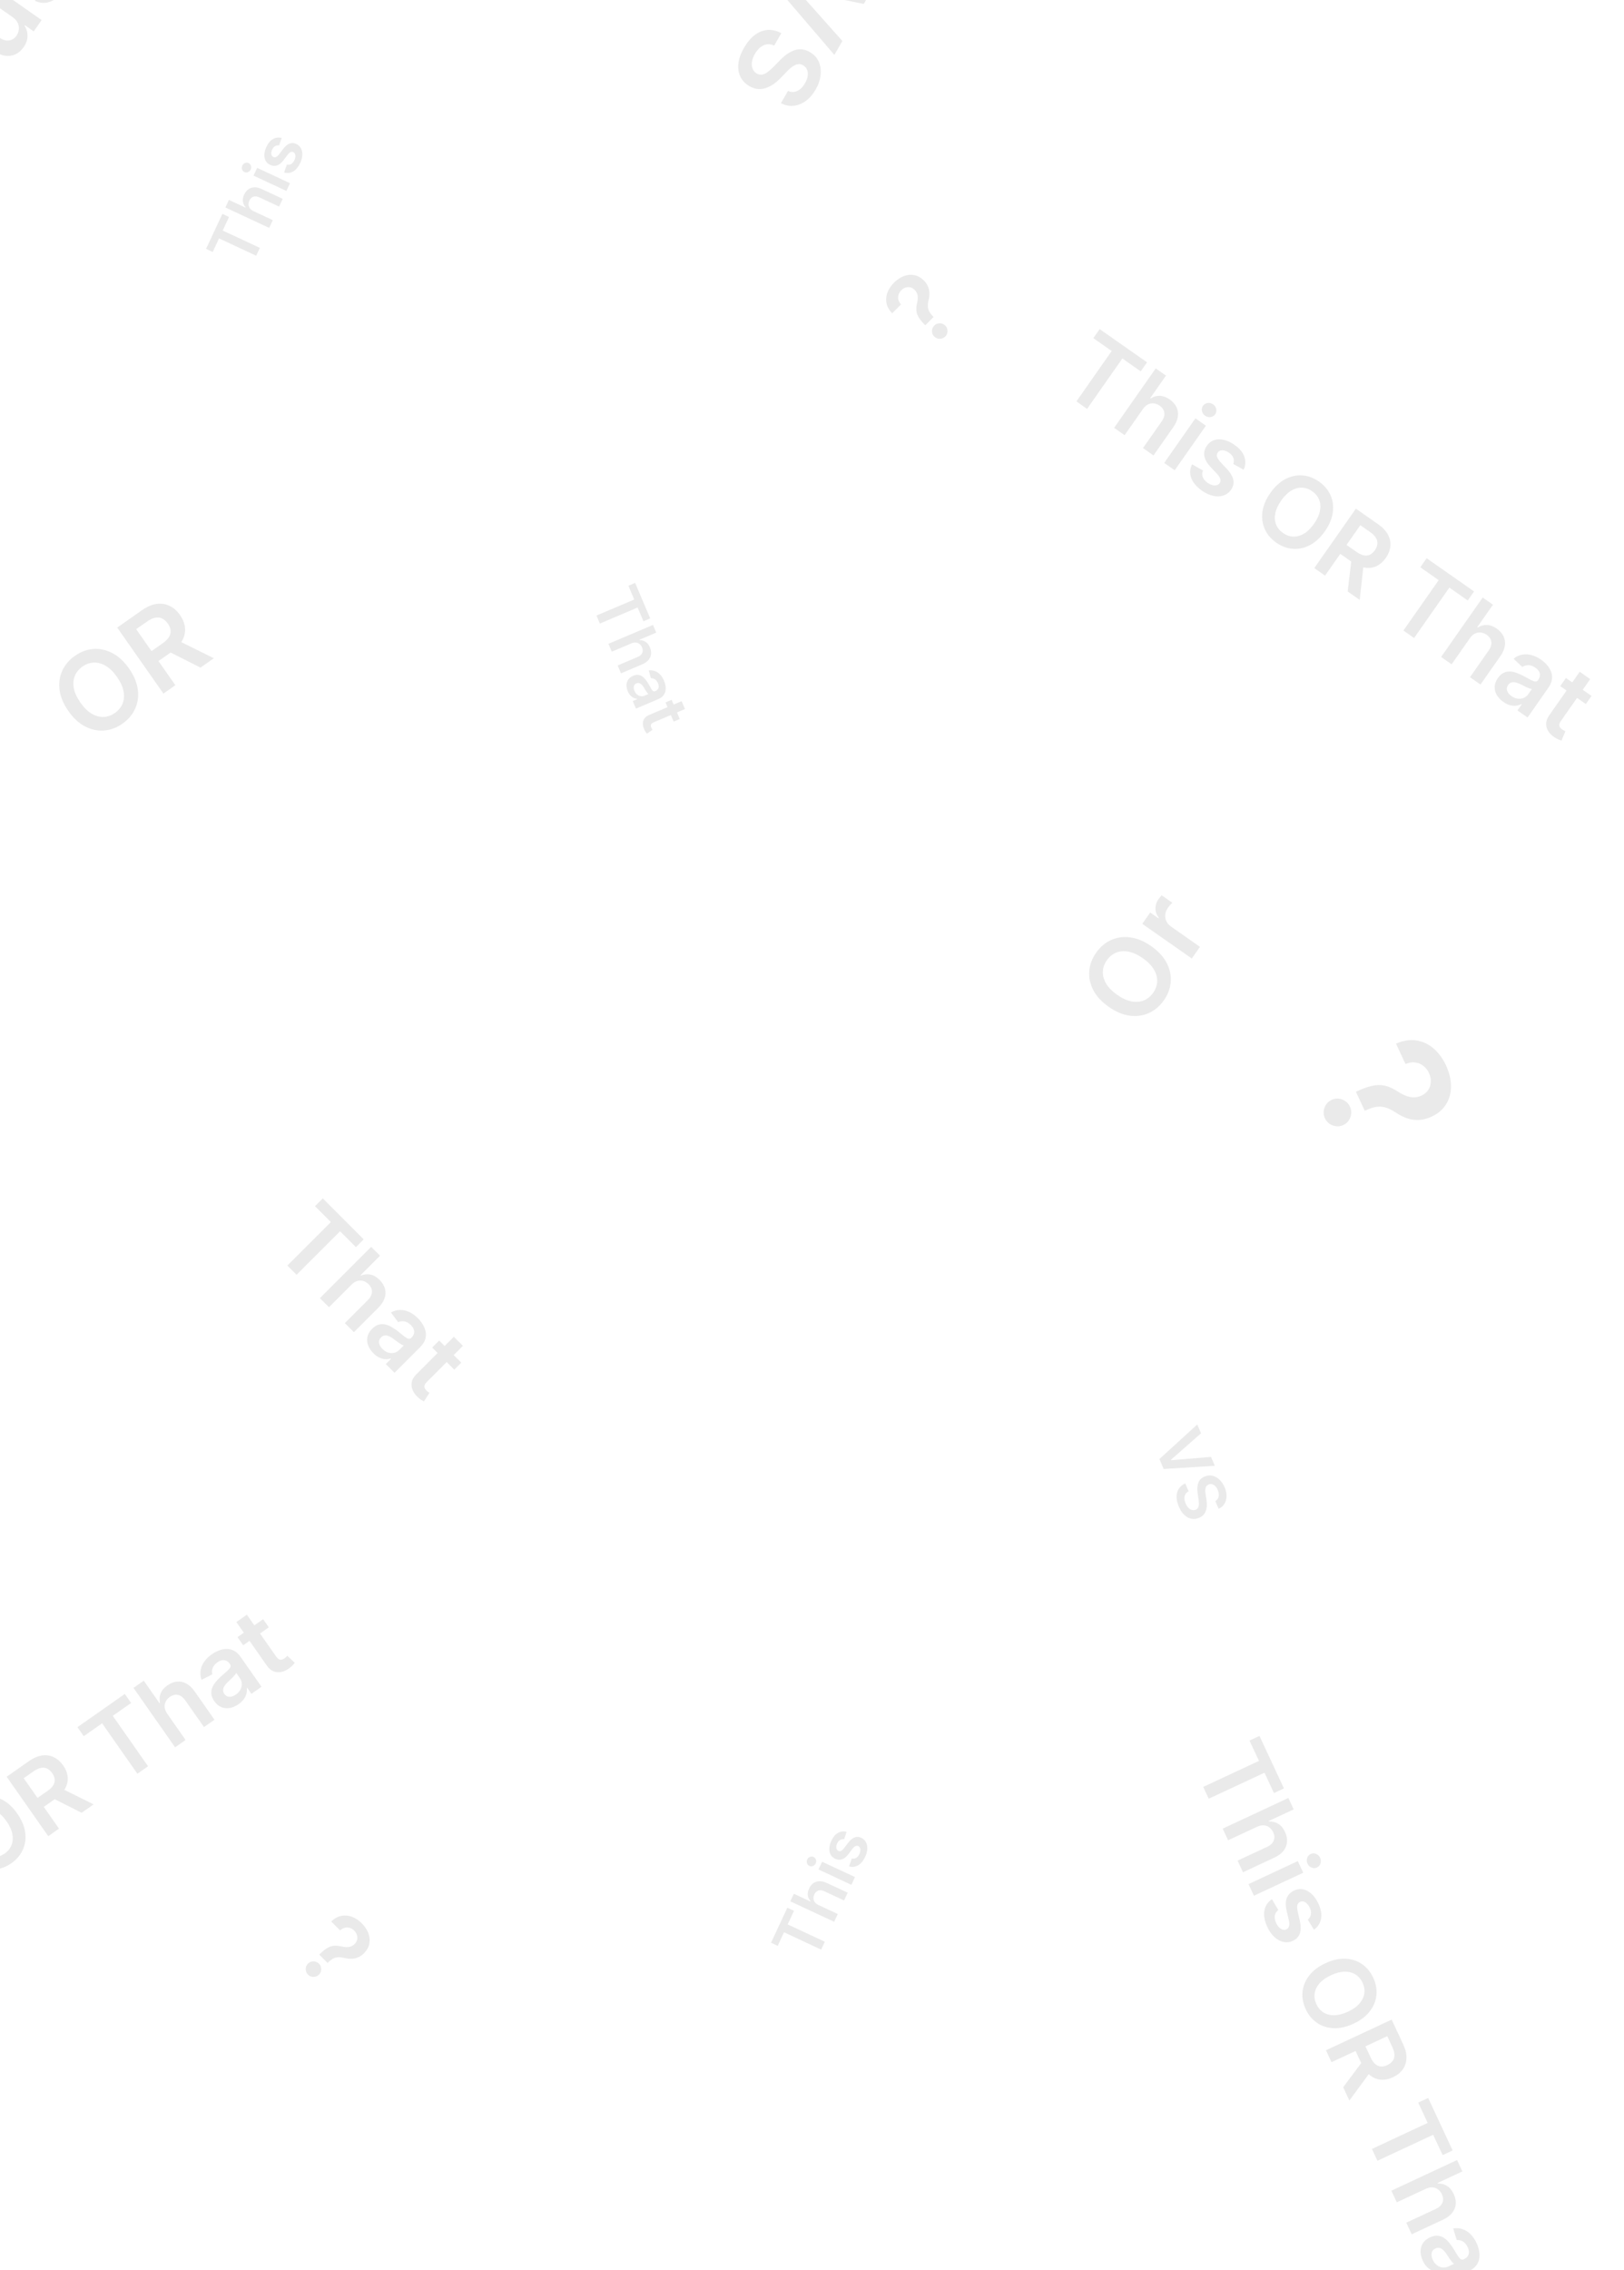<svg width="733" height="1024" viewBox="0 0 733 1024" fill="none" xmlns="http://www.w3.org/2000/svg">
<path d="M-109.791 886.43L-112.642 882.359L-91.252 867.382L-88.402 871.453L-96.688 877.255L-80.767 899.993L-85.584 903.366L-101.505 880.628L-109.791 886.43ZM-72.078 876.351L-63.828 888.132L-68.567 891.45L-87.338 864.642L-82.705 861.397L-75.619 871.516L-75.384 871.351C-75.707 869.886 -75.605 868.481 -75.077 867.136C-74.546 865.777 -73.513 864.559 -71.977 863.484C-70.581 862.506 -69.159 861.946 -67.711 861.803C-66.263 861.661 -64.861 861.954 -63.506 862.682C-62.142 863.405 -60.891 864.578 -59.755 866.201L-50.791 879.003L-55.529 882.321L-63.98 870.252C-64.927 868.899 -66.013 868.092 -67.236 867.831C-68.457 867.554 -69.692 867.853 -70.94 868.727C-71.777 869.313 -72.4 870.022 -72.806 870.853C-73.21 871.669 -73.361 872.549 -73.26 873.492C-73.15 874.429 -72.756 875.382 -72.078 876.351ZM-45.96 875.621L-60.039 855.514L-55.3 852.196L-41.222 872.303L-45.96 875.621ZM-59.655 850.993C-60.405 851.518 -61.225 851.722 -62.114 851.603C-63.01 851.476 -63.705 851.059 -64.2 850.352C-64.701 849.636 -64.855 848.84 -64.662 847.964C-64.476 847.079 -64.007 846.374 -63.257 845.848C-62.498 845.317 -61.675 845.117 -60.788 845.251C-59.898 845.369 -59.203 845.787 -58.702 846.502C-58.207 847.209 -58.053 848.005 -58.24 848.89C-58.424 849.76 -58.895 850.461 -59.655 850.993ZM-30.815 842.972L-34.804 846.468C-35.232 846.117 -35.733 845.856 -36.307 845.686C-36.873 845.51 -37.491 845.481 -38.163 845.6C-38.834 845.719 -39.536 846.035 -40.269 846.548C-41.255 847.239 -41.934 848.033 -42.307 848.931C-42.671 849.823 -42.61 850.607 -42.124 851.281C-41.724 851.872 -41.177 852.198 -40.484 852.259C-39.782 852.314 -38.839 852.102 -37.652 851.622L-33.709 849.954C-31.52 849.032 -29.651 848.692 -28.103 848.935C-26.546 849.171 -25.259 850.006 -24.242 851.44C-23.364 852.711 -22.953 854.088 -23.008 855.57C-23.06 857.037 -23.542 858.493 -24.455 859.939C-25.368 861.384 -26.662 862.693 -28.337 863.867C-30.799 865.59 -33.14 866.462 -35.362 866.483C-37.59 866.496 -39.496 865.678 -41.079 864.029L-36.77 860.349C-35.925 861.11 -35.001 861.483 -33.996 861.469C-32.991 861.455 -31.944 861.066 -30.853 860.302C-29.727 859.514 -28.986 858.65 -28.629 857.711C-28.263 856.766 -28.319 855.953 -28.796 855.272C-29.199 854.696 -29.754 854.376 -30.462 854.313C-31.161 854.243 -32.044 854.432 -33.109 854.879L-37.043 856.56C-39.253 857.509 -41.153 857.832 -42.744 857.528C-44.341 857.216 -45.649 856.324 -46.667 854.852C-47.543 853.619 -47.959 852.31 -47.914 850.926C-47.866 849.527 -47.405 848.151 -46.532 846.798C-45.656 845.43 -44.415 844.184 -42.809 843.06C-40.453 841.41 -38.247 840.613 -36.192 840.67C-34.128 840.72 -32.335 841.487 -30.815 842.972ZM7.804 817.998C9.827 820.887 11.018 823.74 11.378 826.557C11.741 829.359 11.374 831.957 10.279 834.349C9.193 836.736 7.476 838.751 5.129 840.394C2.781 842.038 0.296 842.965 -2.326 843.176C-4.946 843.372 -7.515 842.823 -10.034 841.53C-12.549 840.222 -14.815 838.128 -16.831 835.248C-18.854 832.36 -20.047 829.514 -20.409 826.712C-20.769 823.895 -20.406 821.293 -19.32 818.907C-18.225 816.514 -16.504 814.496 -14.156 812.853C-11.809 811.209 -9.328 810.285 -6.714 810.08C-4.091 809.869 -1.522 810.418 0.993 811.726C3.511 813.019 5.782 815.11 7.804 817.998ZM2.922 821.417C1.498 819.384 -0.021 817.892 -1.636 816.942C-3.248 815.977 -4.863 815.528 -6.482 815.594C-8.106 815.652 -9.647 816.191 -11.104 817.212C-12.561 818.232 -13.595 819.496 -14.205 821.002C-14.821 822.5 -14.955 824.174 -14.609 826.025C-14.259 827.861 -13.373 829.796 -11.949 831.83C-10.525 833.863 -9.007 835.362 -7.395 836.327C-5.78 837.277 -4.161 837.724 -2.537 837.666C-0.919 837.599 0.619 837.056 2.077 836.035C3.534 835.015 4.571 833.756 5.187 832.258C5.796 830.751 5.927 829.08 5.577 827.244C5.231 825.393 4.345 823.451 2.922 821.417ZM21.781 828.188L3.01 801.379L13.063 794.34C15.122 792.898 17.101 792.046 18.998 791.784C20.904 791.515 22.667 791.777 24.287 792.567C25.91 793.343 27.32 794.586 28.518 796.296C29.721 798.015 30.4 799.764 30.553 801.543C30.708 803.307 30.321 805.028 29.39 806.708C28.453 808.378 26.954 809.935 24.895 811.377L17.734 816.39L14.911 812.359L21.417 807.803C22.621 806.96 23.491 806.104 24.027 805.234C24.557 804.356 24.779 803.466 24.693 802.564C24.61 801.646 24.236 800.712 23.57 799.761C22.904 798.81 22.148 798.129 21.302 797.72C20.45 797.302 19.518 797.188 18.506 797.376C17.487 797.556 16.371 798.071 15.158 798.92L10.708 802.037L26.638 824.787L21.781 828.188ZM27.125 806.343L42.267 813.843L36.848 817.638L21.823 810.055L27.125 806.343ZM37.8 783.086L34.95 779.015L56.339 764.038L59.19 768.109L50.904 773.911L66.825 796.648L62.007 800.021L46.086 777.284L37.8 783.086ZM75.514 773.007L83.763 784.788L79.025 788.106L60.253 761.297L64.887 758.052L71.972 768.171L72.208 768.006C71.885 766.542 71.987 765.137 72.515 763.792C73.045 762.432 74.078 761.214 75.614 760.139C77.01 759.161 78.433 758.601 79.88 758.459C81.328 758.316 82.73 758.609 84.086 759.338C85.45 760.06 86.7 761.233 87.837 762.856L96.801 775.659L92.062 778.977L83.611 766.907C82.664 765.555 81.579 764.748 80.355 764.486C79.134 764.209 77.9 764.508 76.652 765.382C75.814 765.969 75.192 766.677 74.785 767.508C74.381 768.324 74.23 769.204 74.331 770.148C74.441 771.085 74.836 772.038 75.514 773.007ZM107.701 768.631C106.427 769.523 105.121 770.1 103.782 770.361C102.446 770.607 101.166 770.489 99.943 770.005C98.729 769.516 97.661 768.612 96.738 767.294C95.944 766.16 95.496 765.075 95.396 764.04C95.295 763.005 95.451 762.011 95.864 761.059C96.277 760.107 96.858 759.2 97.606 758.337C98.358 757.46 99.185 756.627 100.089 755.838C101.182 754.891 102.061 754.112 102.727 753.503C103.387 752.885 103.809 752.355 103.994 751.914C104.182 751.457 104.116 751.002 103.799 750.548L103.744 750.47C103.053 749.484 102.226 748.925 101.263 748.793C100.299 748.661 99.267 748.98 98.168 749.75C97.007 750.563 96.264 751.461 95.938 752.444C95.62 753.42 95.585 754.336 95.832 755.19L90.968 757.66C90.461 756.194 90.322 754.769 90.551 753.387C90.773 751.996 91.321 750.689 92.194 749.466C93.062 748.234 94.198 747.127 95.603 746.143C96.572 745.464 97.615 744.903 98.734 744.457C99.853 744.012 100.993 743.773 102.153 743.741C103.308 743.7 104.437 743.956 105.54 744.51C106.652 745.058 107.676 746 108.611 747.335L118.033 760.792L113.478 763.981L111.544 761.219L111.387 761.329C111.49 762.089 111.451 762.897 111.269 763.752C111.09 764.593 110.712 765.437 110.135 766.283C109.559 767.115 108.748 767.898 107.701 768.631ZM106.494 764.287C107.445 763.621 108.138 762.856 108.573 761.992C109.003 761.119 109.185 760.237 109.12 759.346C109.064 758.449 108.777 757.63 108.257 756.888L106.598 754.518C106.535 754.744 106.362 755.035 106.077 755.39C105.802 755.74 105.473 756.106 105.092 756.49C104.71 756.874 104.327 757.247 103.942 757.607C103.558 757.968 103.223 758.28 102.94 758.543C102.3 759.134 101.777 759.734 101.372 760.344C100.966 760.953 100.739 761.567 100.691 762.186C100.637 762.796 100.824 763.406 101.252 764.017C101.863 764.89 102.643 765.326 103.591 765.325C104.54 765.323 105.507 764.978 106.494 764.287ZM118.759 730.319L121.326 733.984L109.767 742.077L107.201 738.412L118.759 730.319ZM106.681 731.597L111.42 728.279L124.637 747.155C125.083 747.792 125.521 748.213 125.952 748.419C126.385 748.61 126.805 748.654 127.214 748.55C127.622 748.446 128.023 748.256 128.415 747.981C128.712 747.774 128.967 747.562 129.181 747.348C129.404 747.127 129.568 746.953 129.675 746.827L133.067 749.972C132.875 750.236 132.58 750.586 132.182 751.021C131.793 751.449 131.269 751.908 130.609 752.396C129.446 753.262 128.252 753.831 127.026 754.105C125.794 754.369 124.605 754.278 123.46 753.831C122.323 753.379 121.32 752.521 120.448 751.258L106.681 731.597Z" fill="#A9A9A9" fill-opacity="0.24"/>
<path d="M611.999 492.434L612.669 492.122C615.784 490.69 618.392 489.83 620.492 489.54C622.601 489.267 624.461 489.402 626.073 489.946C627.703 490.482 629.345 491.294 631.002 492.381C632.142 493.124 633.291 493.728 634.448 494.191C635.629 494.664 636.813 494.917 637.998 494.949C639.201 494.974 640.403 494.706 641.604 494.145C642.96 493.513 643.988 492.647 644.687 491.548C645.387 490.449 645.759 489.23 645.804 487.893C645.857 486.572 645.576 485.251 644.959 483.929C644.391 482.711 643.585 481.676 642.54 480.826C641.521 479.984 640.311 479.452 638.911 479.227C637.536 479.011 636.021 479.237 634.368 479.903L630.093 470.737C633.395 469.302 636.492 468.819 639.386 469.288C642.287 469.774 644.863 470.997 647.115 472.956C649.374 474.933 651.204 477.423 652.604 480.427C654.133 483.706 654.903 486.857 654.913 489.883C654.932 492.925 654.201 495.638 652.721 498.021C651.266 500.413 649.088 502.285 646.187 503.638C644.231 504.55 642.332 505.049 640.491 505.134C638.658 505.237 636.872 504.993 635.134 504.403C633.397 503.813 631.687 502.949 630.007 501.81C628.5 500.82 627.076 500.095 625.732 499.634C624.397 499.191 623.003 499.047 621.55 499.202C620.122 499.367 618.494 499.865 616.667 500.696L615.997 501.008L611.999 492.434ZM598.022 504.406C597.302 502.861 597.231 501.275 597.809 499.647C598.387 498.019 599.466 496.837 601.045 496.1C602.59 495.38 604.172 495.321 605.791 495.925C607.41 496.528 608.579 497.602 609.299 499.147C610.012 500.675 610.079 502.253 609.501 503.881C608.93 505.526 607.873 506.709 606.328 507.429C605.281 507.917 604.204 508.095 603.098 507.964C601.999 507.849 600.993 507.482 600.077 506.864C599.187 506.255 598.502 505.436 598.022 504.406Z" fill="#A9A9A9" fill-opacity="0.24"/>
<path d="M-18.288 421.617L-18.553 421.239C-19.772 419.477 -20.585 417.966 -20.991 416.704C-21.388 415.436 -21.506 414.276 -21.347 413.225C-21.194 412.164 -20.872 411.065 -20.383 409.927C-20.049 409.144 -19.803 408.372 -19.643 407.61C-19.48 406.831 -19.453 406.075 -19.561 405.342C-19.677 404.599 -19.972 403.888 -20.448 403.21C-20.984 402.444 -21.628 401.905 -22.381 401.594C-23.134 401.283 -23.924 401.186 -24.752 401.303C-25.571 401.414 -26.353 401.731 -27.1 402.254C-27.788 402.736 -28.337 403.344 -28.747 404.079C-29.155 404.798 -29.351 405.6 -29.338 406.487C-29.321 407.357 -29.018 408.264 -28.428 409.21L-33.606 412.835C-34.848 410.959 -35.481 409.105 -35.507 407.273C-35.522 405.434 -35.049 403.716 -34.088 402.118C-33.116 400.513 -31.782 399.116 -30.085 397.928C-28.233 396.631 -26.377 395.815 -24.516 395.481C-22.645 395.139 -20.896 395.294 -19.269 395.947C-17.639 396.583 -16.25 397.72 -15.103 399.359C-14.329 400.464 -13.815 401.579 -13.563 402.703C-13.301 403.82 -13.257 404.945 -13.432 406.079C-13.606 407.212 -13.953 408.358 -14.471 409.516C-14.917 410.551 -15.209 411.507 -15.347 412.383C-15.474 413.253 -15.412 414.127 -15.159 415.004C-14.902 415.865 -14.419 416.813 -13.709 417.848L-13.445 418.226L-18.288 421.617ZM-9.402 428.921C-10.275 429.532 -11.244 429.748 -12.308 429.569C-13.373 429.39 -14.218 428.854 -14.843 427.962C-15.454 427.089 -15.661 426.122 -15.466 425.06C-15.27 423.998 -14.736 423.162 -13.863 422.551C-13 421.946 -12.036 421.734 -10.971 421.913C-9.897 422.086 -9.054 422.608 -8.443 423.481C-8.029 424.072 -7.802 424.716 -7.763 425.411C-7.715 426.1 -7.831 426.759 -8.112 427.389C-8.39 428.003 -8.82 428.514 -9.402 428.921Z" fill="#A9A9A9" fill-opacity="0.24"/>
<path d="M417.615 146.711L417.321 146.418C415.965 145.047 415.008 143.834 414.451 142.779C413.901 141.717 413.615 140.708 413.592 139.751C413.562 138.787 413.675 137.762 413.931 136.677C414.104 135.932 414.202 135.208 414.225 134.508C414.247 133.792 414.153 133.118 413.942 132.485C413.724 131.845 413.351 131.261 412.824 130.734C412.228 130.139 411.573 129.762 410.857 129.604C410.142 129.446 409.426 129.483 408.71 129.717C408.002 129.943 407.358 130.346 406.778 130.926C406.243 131.461 405.852 132.086 405.603 132.802C405.354 133.502 405.306 134.244 405.456 135.028C405.607 135.796 406.017 136.553 406.688 137.299L402.665 141.321C401.272 139.853 400.42 138.308 400.111 136.689C399.81 135.061 399.961 133.464 400.563 131.898C401.174 130.323 402.138 128.877 403.456 127.559C404.895 126.12 406.413 125.106 408.01 124.519C409.614 123.924 411.189 123.788 412.733 124.112C414.277 124.421 415.686 125.212 416.959 126.485C417.818 127.344 418.447 128.252 418.846 129.208C419.253 130.157 419.468 131.148 419.49 132.18C419.513 133.212 419.385 134.282 419.106 135.389C418.873 136.376 418.763 137.269 418.778 138.067C418.801 138.858 418.993 139.623 419.355 140.361C419.716 141.084 420.293 141.849 421.084 142.655L421.377 142.949L417.615 146.711ZM426.632 151.796C425.954 152.474 425.129 152.817 424.157 152.825C423.185 152.832 422.353 152.489 421.66 151.796C420.982 151.118 420.647 150.293 420.654 149.322C420.662 148.35 421.005 147.525 421.682 146.847C422.353 146.177 423.174 145.838 424.146 145.83C425.125 145.815 425.954 146.146 426.632 146.824C427.091 147.284 427.393 147.819 427.536 148.429C427.686 149.032 427.686 149.634 427.536 150.237C427.385 150.824 427.084 151.344 426.632 151.796Z" fill="#A9A9A9" fill-opacity="0.24"/>
<path d="M563.964 785.064L568.469 782.964L579.504 806.629L575 808.729L570.725 799.561L545.568 811.292L543.083 805.962L568.239 794.232L563.964 785.064ZM567.341 823.955L554.307 830.033L551.862 824.79L581.523 810.959L583.914 816.086L572.719 821.306L572.84 821.567C574.338 821.503 575.704 821.848 576.937 822.601C578.184 823.36 579.204 824.589 579.996 826.288C580.717 827.833 581.021 829.331 580.91 830.781C580.799 832.232 580.267 833.561 579.314 834.77C578.366 835.988 576.994 837.016 575.198 837.853L561.033 844.458L558.589 839.215L571.942 832.988C573.438 832.291 574.422 831.362 574.892 830.202C575.376 829.048 575.296 827.78 574.653 826.399C574.22 825.472 573.63 824.737 572.883 824.192C572.149 823.652 571.309 823.351 570.362 823.287C569.42 823.232 568.413 823.455 567.341 823.955ZM563.525 849.802L585.771 839.429L588.216 844.672L565.97 855.045L563.525 849.802ZM590.158 840.592C589.77 839.762 589.712 838.919 589.984 838.064C590.264 837.204 590.796 836.592 591.578 836.227C592.37 835.858 593.18 835.844 594.01 836.186C594.849 836.524 595.462 837.108 595.849 837.938C596.241 838.778 596.294 839.623 596.009 840.473C595.738 841.329 595.206 841.941 594.414 842.31C593.632 842.675 592.822 842.688 591.983 842.351C591.158 842.019 590.549 841.432 590.158 840.592ZM593.049 870.387L590.299 865.851C590.718 865.49 591.062 865.042 591.329 864.506C591.601 863.98 591.736 863.376 591.736 862.694C591.736 862.013 591.546 861.266 591.168 860.455C590.659 859.364 589.995 858.557 589.175 858.035C588.36 857.521 587.578 857.445 586.829 857.806C586.178 858.098 585.762 858.58 585.582 859.252C585.406 859.933 585.451 860.9 585.717 862.151L586.675 866.324C587.203 868.64 587.213 870.54 586.705 872.022C586.202 873.515 585.156 874.637 583.568 875.39C582.163 876.033 580.736 876.199 579.286 875.888C577.85 875.581 576.5 874.853 575.235 873.704C573.97 872.554 572.905 871.052 572.041 869.198C570.771 866.475 570.319 864.018 570.684 861.826C571.058 859.63 572.195 857.895 574.093 856.622L576.97 861.504C576.074 862.204 575.545 863.05 575.385 864.042C575.224 865.034 575.425 866.133 575.988 867.34C576.569 868.586 577.291 869.466 578.154 869.98C579.021 870.504 579.831 870.591 580.584 870.239C581.222 869.942 581.633 869.451 581.819 868.765C582.009 868.088 581.976 867.187 581.721 866.06L580.748 861.894C580.197 859.553 580.209 857.625 580.785 856.111C581.369 854.592 582.475 853.46 584.102 852.713C585.468 852.064 586.829 851.882 588.184 852.167C589.554 852.457 590.829 853.149 592.01 854.244C593.205 855.345 594.216 856.783 595.045 858.56C596.26 861.166 596.662 863.477 596.249 865.491C595.841 867.515 594.774 869.147 593.049 870.387ZM610.936 912.756C607.74 914.246 604.724 914.924 601.887 914.789C599.064 914.659 596.57 913.848 594.404 912.354C592.243 910.87 590.556 908.829 589.345 906.232C588.134 903.635 587.653 901.026 587.901 898.407C588.163 895.793 589.149 893.358 590.86 891.103C592.585 888.853 595.04 886.985 598.226 885.499C601.422 884.009 604.432 883.328 607.254 883.458C610.091 883.592 612.59 884.402 614.752 885.886C616.918 887.38 618.606 889.425 619.817 892.023C621.028 894.62 621.508 897.223 621.255 899.833C621.008 902.452 620.021 904.887 618.296 907.137C616.586 909.393 614.132 911.265 610.936 912.756ZM608.417 907.354C610.667 906.304 612.4 905.067 613.616 903.642C614.846 902.222 615.569 900.71 615.785 899.104C616.01 897.495 615.746 895.884 614.995 894.271C614.243 892.659 613.178 891.422 611.8 890.56C610.432 889.693 608.807 889.27 606.923 889.29C605.054 889.315 602.995 889.852 600.745 890.901C598.496 891.95 596.756 893.185 595.525 894.605C594.309 896.03 593.589 897.547 593.363 899.157C593.148 900.762 593.416 902.371 594.168 903.983C594.92 905.595 595.98 906.835 597.348 907.702C598.726 908.564 600.349 908.982 602.218 908.957C604.101 908.937 606.168 908.403 608.417 907.354ZM598.475 924.751L628.136 910.92L633.322 922.043C634.385 924.321 634.88 926.418 634.809 928.332C634.742 930.256 634.179 931.946 633.119 933.404C632.074 934.868 630.604 936.041 628.712 936.923C626.81 937.81 624.97 938.174 623.192 938.016C621.428 937.863 619.799 937.182 618.307 935.974C616.825 934.761 615.552 933.015 614.49 930.736L610.796 922.814L615.256 920.734L618.613 927.932C619.234 929.265 619.926 930.27 620.689 930.949C621.462 931.623 622.3 931.996 623.204 932.068C624.122 932.146 625.107 931.939 626.159 931.448C627.212 930.958 628.013 930.331 628.563 929.57C629.122 928.803 629.397 927.905 629.387 926.875C629.387 925.841 629.074 924.653 628.448 923.311L626.152 918.387L600.98 930.124L598.475 924.751ZM619.06 933.807L609.044 947.417L606.248 941.421L616.325 927.941L619.06 933.807ZM640.11 948.359L644.614 946.258L655.649 969.923L651.145 972.024L646.87 962.856L621.713 974.587L619.228 969.257L644.385 957.526L640.11 948.359ZM643.487 987.25L630.452 993.328L628.008 988.085L657.669 974.254L660.059 979.381L648.864 984.601L648.986 984.862C650.484 984.798 651.85 985.143 653.083 985.896C654.33 986.654 655.349 987.883 656.142 989.583C656.862 991.128 657.167 992.625 657.056 994.076C656.944 995.527 656.412 996.856 655.46 998.064C654.511 999.283 653.139 1000.31 651.343 1001.15L637.179 1007.75L634.734 1002.51L648.087 996.283C649.584 995.585 650.567 994.656 651.037 993.497C651.522 992.342 651.442 991.075 650.798 989.694C650.366 988.767 649.776 988.031 649.028 987.487C648.295 986.947 647.455 986.645 646.508 986.581C645.566 986.527 644.559 986.75 643.487 987.25ZM642.207 1019.71C641.55 1018.3 641.209 1016.91 641.184 1015.55C641.173 1014.19 641.512 1012.95 642.201 1011.83C642.894 1010.72 643.969 1009.82 645.427 1009.14C646.682 1008.56 647.828 1008.31 648.865 1008.39C649.902 1008.47 650.853 1008.79 651.719 1009.37C652.585 1009.94 653.378 1010.67 654.097 1011.55C654.831 1012.45 655.508 1013.41 656.128 1014.43C656.871 1015.67 657.484 1016.67 657.969 1017.44C658.463 1018.19 658.911 1018.7 659.314 1018.96C659.731 1019.22 660.191 1019.24 660.693 1019L660.78 1018.96C661.871 1018.46 662.565 1017.74 662.862 1016.81C663.158 1015.89 663.023 1014.81 662.456 1013.6C661.857 1012.31 661.102 1011.43 660.191 1010.93C659.284 1010.45 658.389 1010.26 657.505 1010.35L655.917 1005.13C657.449 1004.89 658.876 1005 660.197 1005.46C661.529 1005.93 662.721 1006.69 663.774 1007.76C664.836 1008.83 665.729 1010.14 666.454 1011.7C666.954 1012.77 667.326 1013.9 667.57 1015.07C667.814 1016.25 667.852 1017.42 667.682 1018.57C667.522 1019.71 667.074 1020.78 666.336 1021.77C665.604 1022.77 664.499 1023.61 663.022 1024.3L648.133 1031.24L645.783 1026.2L648.839 1024.78L648.758 1024.61C647.991 1024.57 647.203 1024.4 646.392 1024.07C645.595 1023.75 644.83 1023.23 644.096 1022.51C643.377 1021.8 642.747 1020.87 642.207 1019.71ZM646.694 1019.27C647.185 1020.33 647.818 1021.14 648.593 1021.72C649.379 1022.29 650.215 1022.63 651.104 1022.72C651.997 1022.82 652.854 1022.68 653.675 1022.29L656.297 1021.07C656.085 1020.97 655.829 1020.75 655.528 1020.41C655.232 1020.08 654.928 1019.69 654.616 1019.25C654.304 1018.8 654.004 1018.36 653.716 1017.92C653.428 1017.48 653.179 1017.1 652.968 1016.77C652.497 1016.04 651.997 1015.42 651.468 1014.91C650.938 1014.41 650.373 1014.08 649.772 1013.92C649.18 1013.76 648.547 1013.84 647.871 1014.16C646.905 1014.61 646.341 1015.3 646.177 1016.23C646.013 1017.17 646.186 1018.18 646.694 1019.27ZM678.017 1037.25L673.962 1039.14L667.998 1026.35L672.054 1024.46L678.017 1037.25ZM678.856 1025.13L681.3 1030.38L660.416 1040.12C659.711 1040.44 659.22 1040.8 658.943 1041.19C658.679 1041.58 658.563 1041.99 658.595 1042.41C658.626 1042.83 658.743 1043.26 658.946 1043.69C659.099 1044.02 659.262 1044.31 659.437 1044.56C659.616 1044.81 659.758 1045.01 659.864 1045.13L656.178 1047.93C655.95 1047.69 655.657 1047.34 655.298 1046.87C654.944 1046.42 654.584 1045.82 654.218 1045.09C653.567 1043.79 653.213 1042.52 653.157 1041.26C653.11 1040 653.406 1038.85 654.045 1037.8C654.688 1036.76 655.707 1035.92 657.102 1035.28L678.856 1025.13Z" fill="#A9A9A9" fill-opacity="0.24"/>
<path d="M142.174 544.044L145.689 540.529L164.152 558.993L160.638 562.507L153.485 555.355L133.858 574.982L129.7 570.824L149.327 551.196L142.174 544.044ZM158.649 579.434L148.48 589.604L144.389 585.513L167.531 562.372L171.531 566.372L162.796 575.106L163 575.31C164.386 574.737 165.787 574.594 167.203 574.88C168.634 575.167 170.013 575.973 171.339 577.299C172.544 578.504 173.343 579.807 173.734 581.208C174.126 582.609 174.081 584.041 173.599 585.502C173.124 586.971 172.186 588.406 170.785 589.807L159.734 600.858L155.644 596.768L166.062 586.35C167.23 585.182 167.836 583.973 167.881 582.722C167.941 581.472 167.433 580.308 166.356 579.231C165.633 578.508 164.826 578.018 163.938 577.762C163.064 577.506 162.171 577.509 161.26 577.773C160.356 578.044 159.486 578.598 158.649 579.434ZM168.548 610.373C167.448 609.273 166.653 608.086 166.164 606.813C165.689 605.54 165.584 604.259 165.847 602.971C166.118 601.691 166.823 600.482 167.96 599.344C168.94 598.365 169.93 597.736 170.932 597.457C171.934 597.178 172.94 597.16 173.949 597.401C174.959 597.642 175.953 598.056 176.932 598.644C177.927 599.231 178.891 599.902 179.825 600.655C180.947 601.566 181.866 602.297 182.582 602.847C183.305 603.389 183.9 603.713 184.367 603.819C184.849 603.924 185.286 603.781 185.678 603.389L185.746 603.322C186.597 602.47 187.004 601.559 186.966 600.587C186.929 599.615 186.435 598.655 185.486 597.706C184.484 596.704 183.471 596.128 182.446 595.977C181.429 595.834 180.522 595.958 179.723 596.35L176.446 591.988C177.802 591.235 179.181 590.851 180.582 590.836C181.991 590.813 183.373 591.126 184.729 591.773C186.092 592.414 187.381 593.34 188.593 594.553C189.43 595.389 190.164 596.32 190.797 597.344C191.43 598.369 191.863 599.45 192.096 600.587C192.337 601.717 192.281 602.873 191.927 604.056C191.58 605.246 190.831 606.418 189.678 607.57L178.062 619.186L174.13 615.254L176.514 612.87L176.378 612.734C175.648 612.968 174.846 613.069 173.972 613.039C173.113 613.009 172.216 612.783 171.282 612.361C170.363 611.939 169.452 611.277 168.548 610.373ZM172.616 608.429C173.437 609.25 174.311 609.8 175.237 610.079C176.171 610.35 177.072 610.376 177.938 610.158C178.812 609.947 179.569 609.521 180.209 608.881L182.254 606.836C182.021 606.813 181.704 606.693 181.305 606.474C180.913 606.263 180.495 606.003 180.051 605.695C179.606 605.386 179.173 605.073 178.751 604.757C178.33 604.44 177.964 604.165 177.655 603.932C176.962 603.404 176.281 602.994 175.61 602.7C174.94 602.406 174.296 602.29 173.678 602.35C173.068 602.403 172.499 602.693 171.972 603.22C171.218 603.973 170.925 604.817 171.09 605.751C171.256 606.685 171.764 607.578 172.616 608.429ZM208.198 614.61L205.034 617.774L195.057 607.796L198.221 604.632L208.198 614.61ZM204.842 602.937L208.933 607.028L192.639 623.322C192.089 623.872 191.75 624.377 191.622 624.836C191.509 625.296 191.539 625.718 191.712 626.102C191.885 626.486 192.142 626.847 192.48 627.186C192.737 627.443 192.989 627.657 193.238 627.831C193.494 628.011 193.693 628.143 193.836 628.226L191.328 632.113C191.034 631.97 190.639 631.74 190.141 631.424C189.652 631.115 189.109 630.678 188.514 630.113C187.46 629.119 186.691 628.041 186.209 626.881C185.735 625.714 185.618 624.527 185.859 623.322C186.107 622.124 186.778 620.987 187.87 619.909L204.842 602.937Z" fill="#A9A9A9" fill-opacity="0.24"/>
<path d="M144.095 881.615L144.389 881.321C145.76 879.965 146.973 879.008 148.027 878.451C149.09 877.901 150.099 877.615 151.056 877.592C152.02 877.562 153.045 877.675 154.129 877.931C154.875 878.104 155.598 878.202 156.299 878.225C157.014 878.247 157.689 878.153 158.321 877.942C158.962 877.724 159.546 877.351 160.073 876.824C160.668 876.228 161.045 875.573 161.203 874.857C161.361 874.142 161.323 873.426 161.09 872.71C160.864 872.002 160.461 871.358 159.881 870.778C159.346 870.243 158.721 869.852 158.005 869.603C157.305 869.354 156.562 869.306 155.779 869.456C155.011 869.607 154.254 870.017 153.508 870.688L149.485 866.665C150.954 865.272 152.498 864.42 154.118 864.111C155.745 863.81 157.342 863.961 158.909 864.563C160.483 865.174 161.93 866.138 163.248 867.456C164.687 868.895 165.7 870.413 166.288 872.01C166.883 873.614 167.018 875.189 166.695 876.733C166.386 878.277 165.595 879.686 164.322 880.959C163.463 881.818 162.555 882.447 161.598 882.846C160.649 883.253 159.659 883.468 158.627 883.49C157.595 883.513 156.525 883.385 155.417 883.106C154.431 882.873 153.538 882.763 152.739 882.778C151.948 882.801 151.184 882.993 150.446 883.355C149.722 883.716 148.958 884.293 148.152 885.084L147.858 885.377L144.095 881.615ZM139.01 890.632C138.332 889.954 137.99 889.129 137.982 888.157C137.975 887.185 138.317 886.353 139.01 885.66C139.688 884.982 140.513 884.647 141.485 884.654C142.457 884.662 143.282 885.005 143.96 885.682C144.63 886.353 144.969 887.174 144.977 888.146C144.992 889.125 144.66 889.954 143.982 890.632C143.523 891.091 142.988 891.393 142.378 891.536C141.775 891.686 141.172 891.686 140.57 891.536C139.982 891.385 139.462 891.084 139.01 890.632Z" fill="#A9A9A9" fill-opacity="0.24"/>
<path d="M58.231 301.521C60.478 304.731 61.802 307.901 62.202 311.031C62.605 314.145 62.198 317.031 60.981 319.689C59.775 322.34 57.867 324.579 55.259 326.406C52.65 328.232 49.889 329.262 46.975 329.496C44.064 329.714 41.209 329.104 38.411 327.668C35.617 326.214 33.099 323.888 30.858 320.688C28.611 317.478 27.286 314.317 26.883 311.203C26.483 308.073 26.887 305.182 28.093 302.531C29.31 299.872 31.223 297.63 33.831 295.804C36.439 293.977 39.196 292.95 42.1 292.723C45.014 292.489 47.868 293.099 50.663 294.552C53.461 295.989 55.984 298.312 58.231 301.521ZM52.806 305.32C51.224 303.061 49.536 301.403 47.742 300.347C45.951 299.275 44.156 298.776 42.358 298.85C40.554 298.914 38.842 299.513 37.222 300.647C35.603 301.781 34.455 303.185 33.777 304.859C33.093 306.523 32.943 308.383 33.328 310.44C33.716 312.48 34.702 314.63 36.283 316.889C37.865 319.149 39.552 320.814 41.343 321.887C43.137 322.942 44.937 323.438 46.741 323.374C48.539 323.3 50.248 322.696 51.867 321.562C53.486 320.428 54.638 319.029 55.323 317.365C56 315.691 56.145 313.834 55.757 311.794C55.372 309.737 54.388 307.579 52.806 305.32ZM73.761 312.843L52.904 283.055L64.074 275.234C66.363 273.632 68.561 272.685 70.669 272.394C72.787 272.096 74.746 272.386 76.546 273.264C78.349 274.126 79.915 275.507 81.246 277.408C82.584 279.318 83.338 281.261 83.507 283.237C83.68 285.197 83.25 287.11 82.215 288.976C81.174 290.832 79.509 292.561 77.221 294.164L69.265 299.735L66.128 295.255L73.357 290.193C74.695 289.256 75.662 288.305 76.257 287.339C76.845 286.363 77.092 285.374 76.997 284.371C76.905 283.352 76.488 282.314 75.748 281.257C75.008 280.2 74.168 279.445 73.229 278.99C72.282 278.526 71.246 278.398 70.122 278.608C68.99 278.808 67.75 279.38 66.402 280.323L61.457 283.786L79.157 309.064L73.761 312.843ZM79.699 288.57L96.524 296.904L90.502 301.121L73.808 292.695L79.699 288.57Z" fill="#A9A9A9" fill-opacity="0.24"/>
<path d="M519.613 426.762C522.822 429.009 525.15 431.535 526.597 434.34C528.04 437.128 528.645 439.979 528.411 442.893C528.184 445.797 527.157 448.554 525.331 451.162C523.504 453.77 521.262 455.683 518.604 456.899C515.943 458.1 513.052 458.503 509.931 458.11C506.808 457.7 503.646 456.375 500.446 454.135C497.237 451.887 494.91 449.369 493.467 446.581C492.02 443.777 491.411 440.922 491.638 438.018C491.872 435.104 492.902 432.343 494.729 429.734C496.555 427.126 498.794 425.218 501.445 424.011C504.104 422.795 506.994 422.391 510.118 422.801C513.238 423.194 516.403 424.514 519.613 426.762ZM515.814 432.187C513.555 430.605 511.402 429.625 509.355 429.246C507.305 428.851 505.448 428.996 503.784 429.68C502.11 430.358 500.706 431.506 499.572 433.126C498.438 434.745 497.839 436.457 497.775 438.262C497.701 440.059 498.197 441.859 499.262 443.66C500.325 445.444 501.986 447.127 504.245 448.709C506.504 450.291 508.659 451.28 510.709 451.675C512.756 452.053 514.616 451.904 516.29 451.226C517.954 450.542 519.353 449.39 520.487 447.771C521.621 446.151 522.225 444.443 522.299 442.645C522.363 440.84 521.864 439.046 520.801 437.261C519.736 435.46 518.074 433.769 515.814 432.187ZM537.916 432.321L515.575 416.678L519.15 411.573L522.873 414.18L523.036 413.948C522.032 412.638 521.527 411.243 521.521 409.766C521.513 408.271 521.957 406.884 522.853 405.604C523.056 405.313 523.298 404.999 523.579 404.66C523.856 404.305 524.104 404.024 524.322 403.815L529.166 407.207C528.932 407.375 528.616 407.682 528.218 408.126C527.818 408.553 527.461 408.99 527.149 409.436C526.477 410.396 526.081 411.405 525.962 412.463C525.839 413.504 525.989 414.498 526.411 415.444C526.833 416.389 527.519 417.195 528.469 417.86L541.603 427.056L537.916 432.321Z" fill="#A9A9A9" fill-opacity="0.24"/>
<path d="M-63.335 78.793L-46.565 102.392L-50.639 108.21L-78.55 100.523L-74.619 94.909L-54.429 101.395L-54.266 101.162L-67.256 84.393L-63.335 78.793ZM-31.614 81.968C-33.182 84.208 -35.002 85.816 -37.074 86.793C-39.148 87.754 -41.349 88.07 -43.676 87.741C-46.013 87.405 -48.35 86.419 -50.687 84.783C-52.985 83.174 -54.696 81.325 -55.821 79.237C-56.949 77.133 -57.444 74.951 -57.307 72.691C-57.179 70.425 -56.369 68.225 -54.875 66.092C-53.911 64.715 -52.778 63.572 -51.477 62.663C-50.178 61.737 -48.739 61.126 -47.159 60.83C-45.573 60.525 -43.877 60.6 -42.071 61.055C-40.275 61.503 -38.398 62.413 -36.439 63.785L-34.825 64.915L-47.647 83.227L-51.196 80.742L-41.907 67.477C-42.923 66.781 -43.972 66.371 -45.057 66.248C-46.15 66.118 -47.193 66.276 -48.185 66.723C-49.171 67.16 -50.017 67.883 -50.723 68.891C-51.476 69.968 -51.876 71.096 -51.923 72.278C-51.98 73.452 -51.745 74.562 -51.221 75.609C-50.699 76.638 -49.943 77.508 -48.951 78.217L-45.853 80.386C-44.553 81.296 -43.272 81.839 -42.008 82.016C-40.755 82.186 -39.582 82.017 -38.49 81.51C-37.407 80.996 -36.466 80.167 -35.664 79.023C-35.128 78.257 -34.749 77.489 -34.528 76.719C-34.317 75.943 -34.265 75.177 -34.372 74.422C-34.48 73.668 -34.767 72.954 -35.234 72.28L-31.239 67.751C-30.157 68.971 -29.437 70.357 -29.078 71.908C-28.723 73.443 -28.75 75.072 -29.161 76.793C-29.581 78.507 -30.398 80.232 -31.614 81.968ZM-21.975 67.274L-44.316 51.631L-40.741 46.526L-37.018 49.133L-36.855 48.901C-37.859 47.59 -38.364 46.196 -38.37 44.718C-38.379 43.224 -37.935 41.837 -37.038 40.557C-36.835 40.266 -36.593 39.951 -36.312 39.613C-36.035 39.258 -35.787 38.976 -35.569 38.768L-30.726 42.159C-30.959 42.328 -31.275 42.634 -31.673 43.078C-32.073 43.506 -32.43 43.943 -32.742 44.389C-33.414 45.349 -33.81 46.358 -33.929 47.416C-34.052 48.457 -33.902 49.451 -33.48 50.396C-33.059 51.342 -32.373 52.147 -31.422 52.813L-18.289 62.009L-21.975 67.274ZM-14.677 21.87L-17.514 27.036C-18.093 26.832 -18.716 26.751 -19.38 26.791C-20.037 26.822 -20.694 27.027 -21.349 27.407C-22.005 27.786 -22.618 28.382 -23.188 29.197C-23.956 30.293 -24.363 31.38 -24.411 32.459C-24.452 33.529 -24.09 34.324 -23.327 34.844C-22.684 35.308 -21.99 35.441 -21.243 35.241C-20.489 35.032 -19.585 34.451 -18.528 33.5L-15.046 30.26C-13.11 28.465 -11.287 27.4 -9.579 27.065C-7.863 26.72 -6.202 27.103 -4.596 28.213C-3.196 29.207 -2.244 30.489 -1.738 32.057C-1.235 33.608 -1.185 35.312 -1.589 37.168C-1.992 39.024 -2.846 40.883 -4.149 42.745C-6.064 45.479 -8.177 47.28 -10.489 48.146C-12.811 49.006 -15.112 48.876 -17.391 47.757L-14.291 42.276C-13.12 42.75 -12.012 42.788 -10.969 42.392C-9.925 41.995 -8.979 41.191 -8.13 39.979C-7.255 38.728 -6.809 37.545 -6.793 36.428C-6.771 35.303 -7.138 34.475 -7.894 33.945C-8.534 33.497 -9.235 33.374 -9.999 33.577C-10.755 33.77 -11.605 34.302 -12.547 35.174L-16.015 38.424C-17.962 40.255 -19.824 41.314 -21.6 41.602C-23.387 41.883 -25.091 41.448 -26.713 40.298C-28.097 39.343 -29.028 38.135 -29.507 36.673C-29.988 35.194 -30.03 33.582 -29.633 31.837C-29.238 30.076 -28.416 28.304 -27.166 26.52C-25.333 23.902 -23.333 22.232 -21.165 21.51C-18.991 20.778 -16.828 20.898 -14.677 21.87ZM5.71 7.738L-7.235 -1.326L-3.548 -6.591L18.792 9.052L15.217 14.157L11.247 11.377L11.084 11.61C11.982 12.99 12.424 14.535 12.411 16.246C12.405 17.947 11.815 19.636 10.64 21.313C9.615 22.777 8.384 23.845 6.947 24.514C5.506 25.168 3.94 25.372 2.248 25.126C0.546 24.874 -1.197 24.123 -2.981 22.874L-17.206 12.913L-13.519 7.648L-0.109 17.038C1.307 18.029 2.703 18.429 4.08 18.237C5.457 18.046 6.587 17.319 7.47 16.059C8.013 15.283 8.35 14.399 8.481 13.407C8.612 12.415 8.467 11.425 8.047 10.437C7.623 9.432 6.844 8.533 5.71 7.738ZM18.511 -25.527L15.674 -20.361C15.094 -20.565 14.472 -20.646 13.808 -20.606C13.15 -20.575 12.494 -20.37 11.838 -19.991C11.183 -19.612 10.57 -19.015 10 -18.2C9.232 -17.105 8.825 -16.017 8.777 -14.938C8.736 -13.868 9.097 -13.073 9.861 -12.554C10.503 -12.089 11.198 -11.957 11.945 -12.156C12.698 -12.366 13.603 -12.946 14.659 -13.897L18.142 -17.137C20.078 -18.932 21.9 -19.997 23.609 -20.332C25.325 -20.677 26.986 -20.295 28.592 -19.184C29.992 -18.19 30.944 -16.909 31.45 -15.341C31.953 -13.789 32.003 -12.085 31.599 -10.229C31.196 -8.373 30.342 -6.514 29.038 -4.652C27.124 -1.918 25.011 -0.118 22.698 0.749C20.377 1.609 18.076 1.479 15.796 0.36L18.897 -5.121C20.068 -4.647 21.176 -4.609 22.219 -5.005C23.263 -5.402 24.209 -6.206 25.058 -7.418C25.933 -8.669 26.379 -9.853 26.395 -10.969C26.417 -12.095 26.05 -12.922 25.294 -13.452C24.654 -13.9 23.953 -14.023 23.189 -13.82C22.433 -13.627 21.583 -13.095 20.641 -12.223L17.172 -8.973C15.226 -7.142 13.364 -6.083 11.588 -5.795C9.801 -5.514 8.097 -5.949 6.475 -7.099C5.091 -8.054 4.16 -9.262 3.681 -10.725C3.199 -12.204 3.157 -13.815 3.555 -15.56C3.95 -17.321 4.772 -19.093 6.022 -20.877C7.855 -23.495 9.855 -25.166 12.023 -25.888C14.197 -26.619 16.36 -26.499 18.511 -25.527Z" fill="#A9A9A9" fill-opacity="0.24"/>
<path d="M542.092 646.474L528.503 658.411L528.59 658.617L546.613 657.124L548.311 661.125L525.222 662.57L523.316 658.078L540.398 642.483L542.092 646.474ZM548.546 677.029C549.364 676.573 549.867 675.905 550.055 675.022C550.247 674.146 550.113 673.169 549.656 672.09C549.334 671.332 548.943 670.73 548.484 670.284C548.025 669.839 547.538 669.556 547.024 669.434C546.509 669.313 545.999 669.356 545.493 669.563C545.074 669.741 544.752 669.99 544.525 670.31C544.301 670.636 544.152 671.012 544.078 671.437C544.01 671.859 543.99 672.304 544.019 672.77C544.047 673.236 544.099 673.696 544.176 674.15L544.505 676.233C544.65 677.066 544.721 677.896 544.717 678.723C544.716 679.557 544.605 680.349 544.383 681.099C544.164 681.855 543.8 682.534 543.292 683.136C542.783 683.738 542.094 684.223 541.225 684.592C540.048 685.092 538.884 685.231 537.733 685.009C536.589 684.785 535.523 684.211 534.537 683.287C533.56 682.367 532.73 681.103 532.048 679.495C531.384 677.932 531.05 676.473 531.046 675.117C531.044 673.768 531.37 672.572 532.023 671.531C532.68 670.496 533.664 669.67 534.975 669.051L536.495 672.631C535.817 672.98 535.327 673.443 535.024 674.019C534.72 674.595 534.584 675.236 534.613 675.941C534.645 676.653 534.822 677.388 535.144 678.146C535.479 678.937 535.891 679.58 536.379 680.075C536.876 680.574 537.41 680.903 537.979 681.063C538.555 681.219 539.132 681.179 539.71 680.941C540.23 680.713 540.596 680.376 540.809 679.931C541.027 679.483 541.136 678.939 541.135 678.3C541.142 677.664 541.085 676.947 540.963 676.15L540.581 673.616C540.304 671.781 540.393 670.2 540.848 668.873C541.313 667.549 542.264 666.582 543.702 665.972C544.886 665.47 546.058 665.35 547.219 665.613C548.383 665.883 549.446 666.47 550.408 667.373C551.376 668.273 552.159 669.427 552.756 670.832C553.361 672.257 553.642 673.611 553.6 674.895C553.568 676.181 553.244 677.318 552.629 678.304C552.02 679.288 551.155 680.03 550.032 680.529L548.546 677.029Z" fill="#A9A9A9" fill-opacity="0.24"/>
<path d="M283.622 264.199L286.672 262.904L293.474 278.928L290.424 280.223L287.789 274.015L270.755 281.246L269.223 277.637L286.257 270.407L283.622 264.199ZM284.968 290.189L276.142 293.935L274.635 290.386L294.719 281.86L296.192 285.332L288.612 288.55L288.687 288.726C289.686 288.718 290.588 288.98 291.392 289.511C292.205 290.045 292.856 290.887 293.345 292.038C293.789 293.084 293.957 294.089 293.849 295.053C293.741 296.017 293.356 296.89 292.693 297.673C292.033 298.463 291.094 299.116 289.878 299.632L280.288 303.703L278.781 300.153L287.822 296.315C288.836 295.885 289.513 295.289 289.853 294.527C290.202 293.769 290.179 292.923 289.782 291.988C289.515 291.36 289.139 290.856 288.654 290.476C288.178 290.1 287.625 289.879 286.996 289.814C286.369 289.756 285.693 289.881 284.968 290.189ZM283.36 311.785C282.954 310.83 282.759 309.899 282.775 308.989C282.799 308.084 283.054 307.266 283.539 306.536C284.026 305.812 284.763 305.24 285.751 304.821C286.6 304.46 287.37 304.319 288.059 304.397C288.748 304.475 289.374 304.714 289.938 305.116C290.501 305.517 291.013 306.021 291.471 306.629C291.939 307.24 292.368 307.896 292.757 308.594C293.223 309.438 293.609 310.119 293.914 310.638C294.225 311.154 294.512 311.503 294.775 311.685C295.046 311.87 295.352 311.891 295.692 311.747L295.751 311.722C296.49 311.408 296.969 310.946 297.188 310.336C297.408 309.726 297.342 309.009 296.993 308.185C296.624 307.316 296.141 306.707 295.546 306.358C294.953 306.015 294.361 305.865 293.769 305.908L292.833 302.394C293.859 302.267 294.807 302.373 295.677 302.714C296.554 303.052 297.33 303.59 298.006 304.329C298.689 305.066 299.254 305.96 299.701 307.013C300.009 307.738 300.231 308.497 300.366 309.288C300.501 310.079 300.499 310.856 300.359 311.617C300.226 312.376 299.902 313.077 299.388 313.719C298.877 314.368 298.121 314.905 297.121 315.33L287.039 319.609L285.591 316.196L287.66 315.318L287.61 315.2C287.1 315.162 286.579 315.025 286.046 314.788C285.523 314.555 285.025 314.191 284.553 313.697C284.09 313.207 283.693 312.569 283.36 311.785ZM286.359 311.599C286.662 312.312 287.065 312.87 287.568 313.274C288.077 313.675 288.627 313.916 289.217 313.997C289.81 314.085 290.384 314.011 290.94 313.775L292.715 313.022C292.576 312.949 292.411 312.796 292.219 312.561C292.029 312.333 291.836 312.068 291.638 311.766C291.441 311.464 291.251 311.163 291.069 310.862C290.887 310.561 290.73 310.3 290.598 310.078C290.301 309.579 289.982 309.155 289.641 308.806C289.3 308.457 288.931 308.224 288.534 308.107C288.144 307.987 287.72 308.024 287.262 308.219C286.608 308.496 286.216 308.944 286.085 309.563C285.954 310.182 286.046 310.861 286.359 311.599ZM306.81 324.306L304.064 325.472L300.389 316.813L303.135 315.647L306.81 324.306ZM307.651 316.253L309.158 319.803L295.017 325.806C294.539 326.008 294.204 326.236 294.01 326.488C293.825 326.743 293.739 327.012 293.75 327.292C293.761 327.573 293.829 327.861 293.954 328.155C294.048 328.377 294.151 328.573 294.261 328.742C294.374 328.918 294.465 329.049 294.532 329.136L292.011 330.912C291.865 330.75 291.678 330.51 291.45 330.19C291.224 329.877 290.998 329.471 290.771 328.973C290.368 328.095 290.162 327.238 290.154 326.4C290.152 325.56 290.376 324.797 290.826 324.112C291.279 323.434 291.977 322.898 292.921 322.505L307.651 316.253Z" fill="#A9A9A9" fill-opacity="0.24"/>
<path d="M351.016 877.64L348.013 876.24L355.37 860.463L358.373 861.863L355.523 867.975L372.294 875.796L370.637 879.349L353.866 871.528L351.016 877.64ZM369.43 859.25L378.12 863.302L376.49 866.797L356.716 857.576L358.31 854.158L365.774 857.639L365.855 857.465C365.18 856.727 364.771 855.882 364.627 854.929C364.48 853.968 364.671 852.92 365.199 851.787C365.679 850.757 366.314 849.96 367.102 849.395C367.891 848.83 368.797 848.532 369.823 848.501C370.851 848.463 371.964 848.724 373.161 849.282L382.604 853.685L380.974 857.18L372.072 853.029C371.075 852.564 370.179 852.46 369.385 852.717C368.588 852.964 367.975 853.548 367.546 854.468C367.258 855.086 367.135 855.703 367.177 856.318C367.216 856.924 367.422 857.482 367.795 857.993C368.171 858.498 368.716 858.917 369.43 859.25ZM384.266 850.122L369.435 843.207L371.065 839.712L385.896 846.627L384.266 850.122ZM368.15 840.468C367.892 841.022 367.486 841.412 366.933 841.64C366.374 841.865 365.833 841.856 365.312 841.613C364.784 841.367 364.43 840.959 364.249 840.389C364.062 839.816 364.097 839.252 364.355 838.699C364.616 838.139 365.025 837.749 365.582 837.531C366.135 837.303 366.675 837.312 367.203 837.558C367.724 837.801 368.079 838.209 368.266 838.783C368.45 839.346 368.411 839.908 368.15 840.468ZM382.127 826.224L380.989 829.572C380.625 829.512 380.249 829.529 379.861 829.622C379.475 829.709 379.109 829.898 378.761 830.191C378.413 830.483 378.113 830.9 377.861 831.44C377.522 832.168 377.394 832.853 377.478 833.495C377.566 834.132 377.862 834.564 378.367 834.791C378.795 834.999 379.22 835.005 379.64 834.809C380.063 834.607 380.538 834.17 381.063 833.498L382.783 831.22C383.74 829.958 384.706 829.139 385.68 828.763C386.658 828.38 387.679 828.433 388.745 828.922C389.675 829.364 390.371 830.021 390.834 830.895C391.292 831.76 391.499 832.761 391.454 833.9C391.409 835.039 391.098 836.226 390.522 837.462C389.676 839.277 388.614 840.561 387.339 841.314C386.056 842.064 384.683 842.227 383.22 841.803L384.481 838.242C385.222 838.399 385.881 838.307 386.456 837.964C387.031 837.621 387.506 837.047 387.882 836.242C388.269 835.412 388.409 834.666 388.302 834.005C388.198 833.338 387.895 832.887 387.393 832.653C386.968 832.454 386.541 832.455 386.111 832.654C385.684 832.847 385.237 833.25 384.771 833.863L383.06 836.145C382.101 837.43 381.111 838.25 380.092 838.605C379.065 838.957 378.013 838.878 376.935 838.367C376.018 837.947 375.342 837.33 374.906 836.516C374.467 835.692 374.275 834.744 374.328 833.672C374.378 832.59 374.679 831.457 375.231 830.273C376.042 828.535 377.05 827.34 378.255 826.687C379.464 826.028 380.754 825.874 382.127 826.224Z" fill="#A9A9A9" fill-opacity="0.24"/>
<path d="M96.016 113.64L93.013 112.24L100.37 96.463L103.373 97.864L100.523 103.975L117.294 111.796L115.637 115.349L98.866 107.528L96.016 113.64ZM114.43 95.25L123.12 99.302L121.49 102.797L101.716 93.576L103.31 90.158L110.774 93.639L110.855 93.465C110.18 92.727 109.771 91.882 109.627 90.93C109.48 89.968 109.671 88.92 110.199 87.787C110.679 86.757 111.314 85.96 112.102 85.395C112.891 84.83 113.797 84.532 114.823 84.501C115.851 84.463 116.964 84.724 118.161 85.282L127.604 89.685L125.974 93.18L117.072 89.029C116.075 88.564 115.179 88.46 114.385 88.717C113.588 88.964 112.975 89.548 112.546 90.468C112.258 91.086 112.135 91.703 112.177 92.318C112.216 92.924 112.422 93.482 112.795 93.993C113.171 94.498 113.716 94.917 114.43 95.25ZM129.266 86.123L114.435 79.207L116.065 75.712L130.896 82.627L129.266 86.123ZM113.15 76.468C112.892 77.022 112.486 77.412 111.933 77.641C111.374 77.865 110.833 77.856 110.312 77.613C109.784 77.367 109.43 76.959 109.249 76.389C109.062 75.816 109.097 75.252 109.355 74.699C109.616 74.139 110.025 73.749 110.582 73.531C111.135 73.303 111.675 73.312 112.203 73.558C112.724 73.801 113.079 74.209 113.266 74.782C113.45 75.346 113.411 75.908 113.15 76.468ZM127.127 62.224L125.989 65.572C125.625 65.512 125.249 65.529 124.861 65.622C124.475 65.709 124.109 65.898 123.761 66.191C123.413 66.483 123.113 66.9 122.861 67.44C122.522 68.168 122.394 68.853 122.478 69.495C122.566 70.132 122.862 70.564 123.367 70.791C123.795 70.999 124.22 71.005 124.64 70.809C125.063 70.607 125.538 70.17 126.063 69.498L127.783 67.22C128.74 65.958 129.706 65.139 130.68 64.763C131.658 64.38 132.679 64.433 133.745 64.922C134.675 65.364 135.371 66.021 135.834 66.895C136.292 67.76 136.499 68.761 136.454 69.9C136.409 71.039 136.098 72.226 135.522 73.462C134.676 75.277 133.614 76.561 132.339 77.314C131.056 78.064 129.683 78.227 128.22 77.803L129.481 74.242C130.222 74.399 130.881 74.307 131.456 73.964C132.031 73.621 132.506 73.047 132.882 72.242C133.269 71.412 133.409 70.666 133.302 70.005C133.198 69.338 132.895 68.887 132.393 68.653C131.968 68.454 131.541 68.455 131.111 68.654C130.684 68.847 130.237 69.25 129.771 69.863L128.06 72.145C127.101 73.43 126.111 74.25 125.092 74.605C124.065 74.957 123.013 74.878 121.935 74.367C121.018 73.947 120.342 73.33 119.906 72.516C119.467 71.692 119.275 70.744 119.328 69.672C119.378 68.59 119.679 67.457 120.231 66.273C121.042 64.535 122.05 63.34 123.255 62.687C124.464 62.028 125.754 61.874 127.127 62.224Z" fill="#A9A9A9" fill-opacity="0.24"/>
<path d="M389.857 1.782L360.338 -4.333L360.151 -4.01L380.216 18.482L376.594 24.755L351.512 -4.529L355.578 -11.571L393.47 -4.476L389.857 1.782ZM355.661 41.019C357.086 41.651 358.481 41.65 359.845 41.016C361.203 40.392 362.37 39.235 363.347 37.543C364.033 36.354 364.443 35.23 364.575 34.172C364.708 33.114 364.597 32.182 364.242 31.376C363.887 30.57 363.318 29.934 362.535 29.468C361.879 29.089 361.224 28.909 360.571 28.928C359.911 28.958 359.261 29.136 358.621 29.464C357.991 29.797 357.38 30.216 356.788 30.722C356.195 31.227 355.636 31.758 355.109 32.316L352.666 34.842C351.703 35.871 350.669 36.798 349.564 37.623C348.453 38.458 347.288 39.103 346.067 39.561C344.84 40.028 343.572 40.225 342.261 40.151C340.95 40.078 339.613 39.648 338.25 38.861C336.404 37.795 335.052 36.386 334.192 34.632C333.342 32.884 333.038 30.89 333.278 28.651C333.523 26.427 334.373 24.055 335.829 21.533C337.244 19.083 338.851 17.175 340.652 15.808C342.446 14.452 344.364 13.687 346.405 13.513C348.441 13.349 350.528 13.829 352.667 14.955L349.427 20.567C348.282 20.016 347.175 19.827 346.104 20.002C345.032 20.176 344.042 20.636 343.133 21.383C342.218 22.139 341.417 23.112 340.73 24.301C340.014 25.541 339.571 26.735 339.402 27.881C339.237 29.043 339.333 30.082 339.692 31C340.061 31.924 340.693 32.651 341.589 33.182C342.416 33.646 343.231 33.795 344.036 33.632C344.852 33.474 345.685 33.073 346.535 32.429C347.389 31.802 348.285 31.007 349.224 30.045L352.215 26.995C354.378 24.786 356.572 23.319 358.795 22.593C361.023 21.884 363.264 22.18 365.519 23.482C367.375 24.553 368.71 25.994 369.524 27.803C370.332 29.623 370.617 31.626 370.38 33.813C370.153 36.005 369.403 38.204 368.131 40.408C366.841 42.642 365.321 44.376 363.571 45.607C361.825 46.854 359.988 47.563 358.058 47.734C356.138 47.91 354.282 47.502 352.491 46.509L355.661 41.019Z" fill="#A9A9A9" fill-opacity="0.24"/>
<path d="M493.483 152.513L496.333 148.441L517.722 163.418L514.872 167.489L506.586 161.688L490.665 184.425L485.848 181.052L501.769 158.314L493.483 152.513ZM515.853 184.505L507.603 196.286L502.865 192.968L521.636 166.159L526.27 169.404L519.185 179.522L519.421 179.687C520.686 178.883 522.041 178.499 523.486 178.535C524.945 178.568 526.443 179.122 527.979 180.198C529.375 181.176 530.388 182.32 531.017 183.632C531.646 184.944 531.85 186.361 531.629 187.884C531.416 189.413 530.742 190.989 529.605 192.613L520.641 205.415L515.903 202.097L524.353 190.028C525.301 188.675 525.688 187.379 525.515 186.14C525.357 184.898 524.655 183.84 523.407 182.966C522.569 182.379 521.69 182.037 520.77 181.939C519.865 181.839 518.987 181.998 518.135 182.415C517.292 182.84 516.531 183.536 515.853 184.505ZM525.472 208.797L539.55 188.691L544.289 192.009L530.21 212.115L525.472 208.797ZM543.931 187.505C543.18 186.98 542.709 186.279 542.516 185.402C542.329 184.517 542.483 183.721 542.978 183.015C543.479 182.299 544.175 181.882 545.064 181.763C545.959 181.636 546.782 181.835 547.533 182.361C548.292 182.892 548.761 183.598 548.939 184.476C549.131 185.353 548.977 186.149 548.476 186.864C547.981 187.571 547.286 187.988 546.391 188.115C545.51 188.24 544.69 188.037 543.931 187.505ZM561.332 211.862L556.682 209.309C556.865 208.787 556.939 208.227 556.902 207.629C556.874 207.038 556.69 206.447 556.349 205.857C556.008 205.267 555.47 204.715 554.737 204.202C553.751 203.511 552.772 203.145 551.801 203.102C550.838 203.065 550.123 203.39 549.655 204.077C549.237 204.655 549.118 205.281 549.298 205.953C549.486 206.631 550.008 207.445 550.864 208.396L553.781 211.53C555.396 213.272 556.354 214.912 556.656 216.45C556.967 217.994 556.622 219.489 555.623 220.935C554.728 222.195 553.575 223.052 552.164 223.507C550.767 223.96 549.234 224.005 547.563 223.641C545.893 223.278 544.22 222.51 542.544 221.337C540.083 219.614 538.463 217.712 537.683 215.631C536.909 213.541 537.026 211.471 538.033 209.419L542.966 212.209C542.54 213.264 542.505 214.26 542.862 215.199C543.219 216.139 543.943 216.99 545.033 217.754C546.159 218.542 547.224 218.943 548.229 218.957C549.242 218.978 549.987 218.647 550.464 217.967C550.867 217.391 550.978 216.759 550.795 216.072C550.622 215.392 550.143 214.627 549.358 213.779L546.433 210.657C544.785 208.905 543.832 207.23 543.573 205.631C543.32 204.023 543.711 202.49 544.746 201.03C545.605 199.784 546.693 198.946 548.009 198.515C549.34 198.082 550.791 198.044 552.361 198.402C553.946 198.757 555.541 199.497 557.147 200.622C559.503 202.271 561.006 204.072 561.656 206.022C562.315 207.979 562.207 209.926 561.332 211.862ZM598.007 239.611C595.985 242.499 593.711 244.595 591.187 245.896C588.678 247.196 586.112 247.74 583.489 247.529C580.875 247.325 578.395 246.4 576.047 244.757C573.7 243.113 571.978 241.095 570.883 238.702C569.803 236.307 569.44 233.706 569.794 230.897C570.163 228.086 571.355 225.241 573.372 222.361C575.394 219.472 577.66 217.378 580.17 216.079C582.694 214.777 585.263 214.229 587.877 214.433C590.499 214.644 592.985 215.571 595.332 217.215C597.68 218.859 599.396 220.874 600.483 223.26C601.578 225.652 601.941 228.254 601.572 231.065C601.218 233.874 600.03 236.722 598.007 239.611ZM593.125 236.192C594.549 234.159 595.431 232.221 595.771 230.379C596.127 228.534 595.997 226.862 595.381 225.364C594.771 223.858 593.737 222.595 592.28 221.574C590.822 220.554 589.282 220.014 587.657 219.957C586.039 219.89 584.42 220.336 582.799 221.295C581.193 222.252 579.678 223.746 578.254 225.78C576.831 227.813 575.941 229.752 575.586 231.597C575.245 233.439 575.38 235.114 575.989 236.62C576.605 238.118 577.642 239.377 579.099 240.398C580.557 241.418 582.094 241.962 583.713 242.028C585.337 242.086 586.952 241.637 588.558 240.68C590.179 239.722 591.701 238.225 593.125 236.192ZM593.213 256.23L611.985 229.421L622.038 236.461C624.097 237.903 625.575 239.471 626.47 241.164C627.374 242.863 627.731 244.609 627.543 246.402C627.369 248.192 626.683 249.942 625.485 251.653C624.282 253.372 622.87 254.607 621.251 255.36C619.647 256.109 617.896 256.333 616 256.033C614.11 255.724 612.135 254.848 610.075 253.406L602.915 248.392L605.738 244.361L612.244 248.916C613.448 249.759 614.55 250.284 615.55 250.49C616.557 250.687 617.469 250.592 618.288 250.202C619.121 249.811 619.871 249.139 620.537 248.188C621.203 247.237 621.584 246.294 621.679 245.359C621.781 244.416 621.569 243.5 621.046 242.614C620.529 241.718 619.663 240.846 618.45 239.996L614 236.88L598.069 259.631L593.213 256.23ZM615.568 253.78L613.699 270.575L608.28 266.78L610.267 250.068L615.568 253.78ZM641.074 255.857L643.925 251.786L665.314 266.763L662.463 270.834L654.177 265.032L638.256 287.77L633.439 284.397L649.36 261.659L641.074 255.857ZM663.444 287.849L655.195 299.63L650.456 296.312L669.228 269.504L673.862 272.748L666.777 282.867L667.012 283.032C668.278 282.227 669.633 281.843 671.077 281.879C672.536 281.913 674.034 282.467 675.57 283.542C676.966 284.52 677.979 285.665 678.608 286.977C679.237 288.289 679.441 289.706 679.22 291.229C679.008 292.758 678.333 294.334 677.197 295.957L668.233 308.759L663.494 305.441L671.945 293.372C672.892 292.02 673.279 290.724 673.107 289.484C672.949 288.242 672.246 287.184 670.998 286.311C670.16 285.724 669.281 285.382 668.362 285.284C667.457 285.183 666.578 285.342 665.726 285.76C664.883 286.184 664.122 286.88 663.444 287.849ZM678.565 316.599C677.29 315.707 676.302 314.676 675.598 313.507C674.91 312.336 674.584 311.093 674.62 309.779C674.664 308.471 675.148 307.158 676.071 305.84C676.865 304.705 677.732 303.914 678.67 303.465C679.608 303.017 680.595 302.824 681.631 302.886C682.667 302.948 683.718 303.183 684.785 303.592C685.866 303.998 686.932 304.491 687.983 305.07C689.246 305.773 690.278 306.333 691.079 306.75C691.885 307.159 692.527 307.375 693.006 307.397C693.499 307.418 693.904 307.201 694.222 306.747L694.277 306.668C694.967 305.682 695.21 304.714 695.004 303.764C694.798 302.813 694.145 301.953 693.046 301.183C691.885 300.37 690.787 299.979 689.752 300.008C688.726 300.044 687.853 300.324 687.135 300.848L683.151 297.122C684.355 296.145 685.646 295.527 687.023 295.269C688.407 295.002 689.822 295.07 691.27 295.472C692.724 295.866 694.154 296.555 695.559 297.539C696.527 298.217 697.412 299.006 698.213 299.905C699.014 300.804 699.629 301.793 700.056 302.873C700.49 303.944 700.635 305.092 700.492 306.318C700.357 307.551 699.822 308.834 698.887 310.17L689.465 323.626L684.909 320.437L686.843 317.675L686.686 317.565C686.007 317.922 685.235 318.161 684.369 318.283C683.518 318.402 682.596 318.336 681.603 318.082C680.625 317.826 679.612 317.332 678.565 316.599ZM682.233 313.978C683.184 314.644 684.14 315.034 685.101 315.148C686.068 315.253 686.959 315.122 687.775 314.757C688.599 314.397 689.27 313.847 689.79 313.105L691.449 310.736C691.215 310.754 690.882 310.69 690.451 310.544C690.029 310.405 689.572 310.221 689.081 309.994C688.589 309.767 688.108 309.535 687.638 309.296C687.168 309.058 686.76 308.851 686.415 308.674C685.641 308.275 684.899 307.989 684.187 307.816C683.476 307.644 682.821 307.64 682.224 307.807C681.632 307.965 681.122 308.349 680.694 308.96C680.083 309.833 679.94 310.715 680.266 311.606C680.591 312.497 681.247 313.288 682.233 313.978ZM718.348 313.886L715.782 317.552L704.223 309.458L706.79 305.793L718.348 313.886ZM713.017 302.974L717.755 306.292L704.538 325.168C704.092 325.805 703.846 326.361 703.799 326.836C703.768 327.308 703.871 327.718 704.108 328.066C704.346 328.415 704.661 328.726 705.053 329.001C705.35 329.209 705.636 329.377 705.911 329.504C706.194 329.638 706.414 329.733 706.569 329.79L704.774 334.053C704.46 333.963 704.03 333.806 703.486 333.58C702.95 333.361 702.34 333.025 701.656 332.572C700.444 331.776 699.501 330.849 698.824 329.79C698.154 328.722 697.833 327.574 697.861 326.345C697.898 325.123 698.361 323.886 699.249 322.635L713.017 302.974Z" fill="#A9A9A9" fill-opacity="0.24"/>
</svg>
